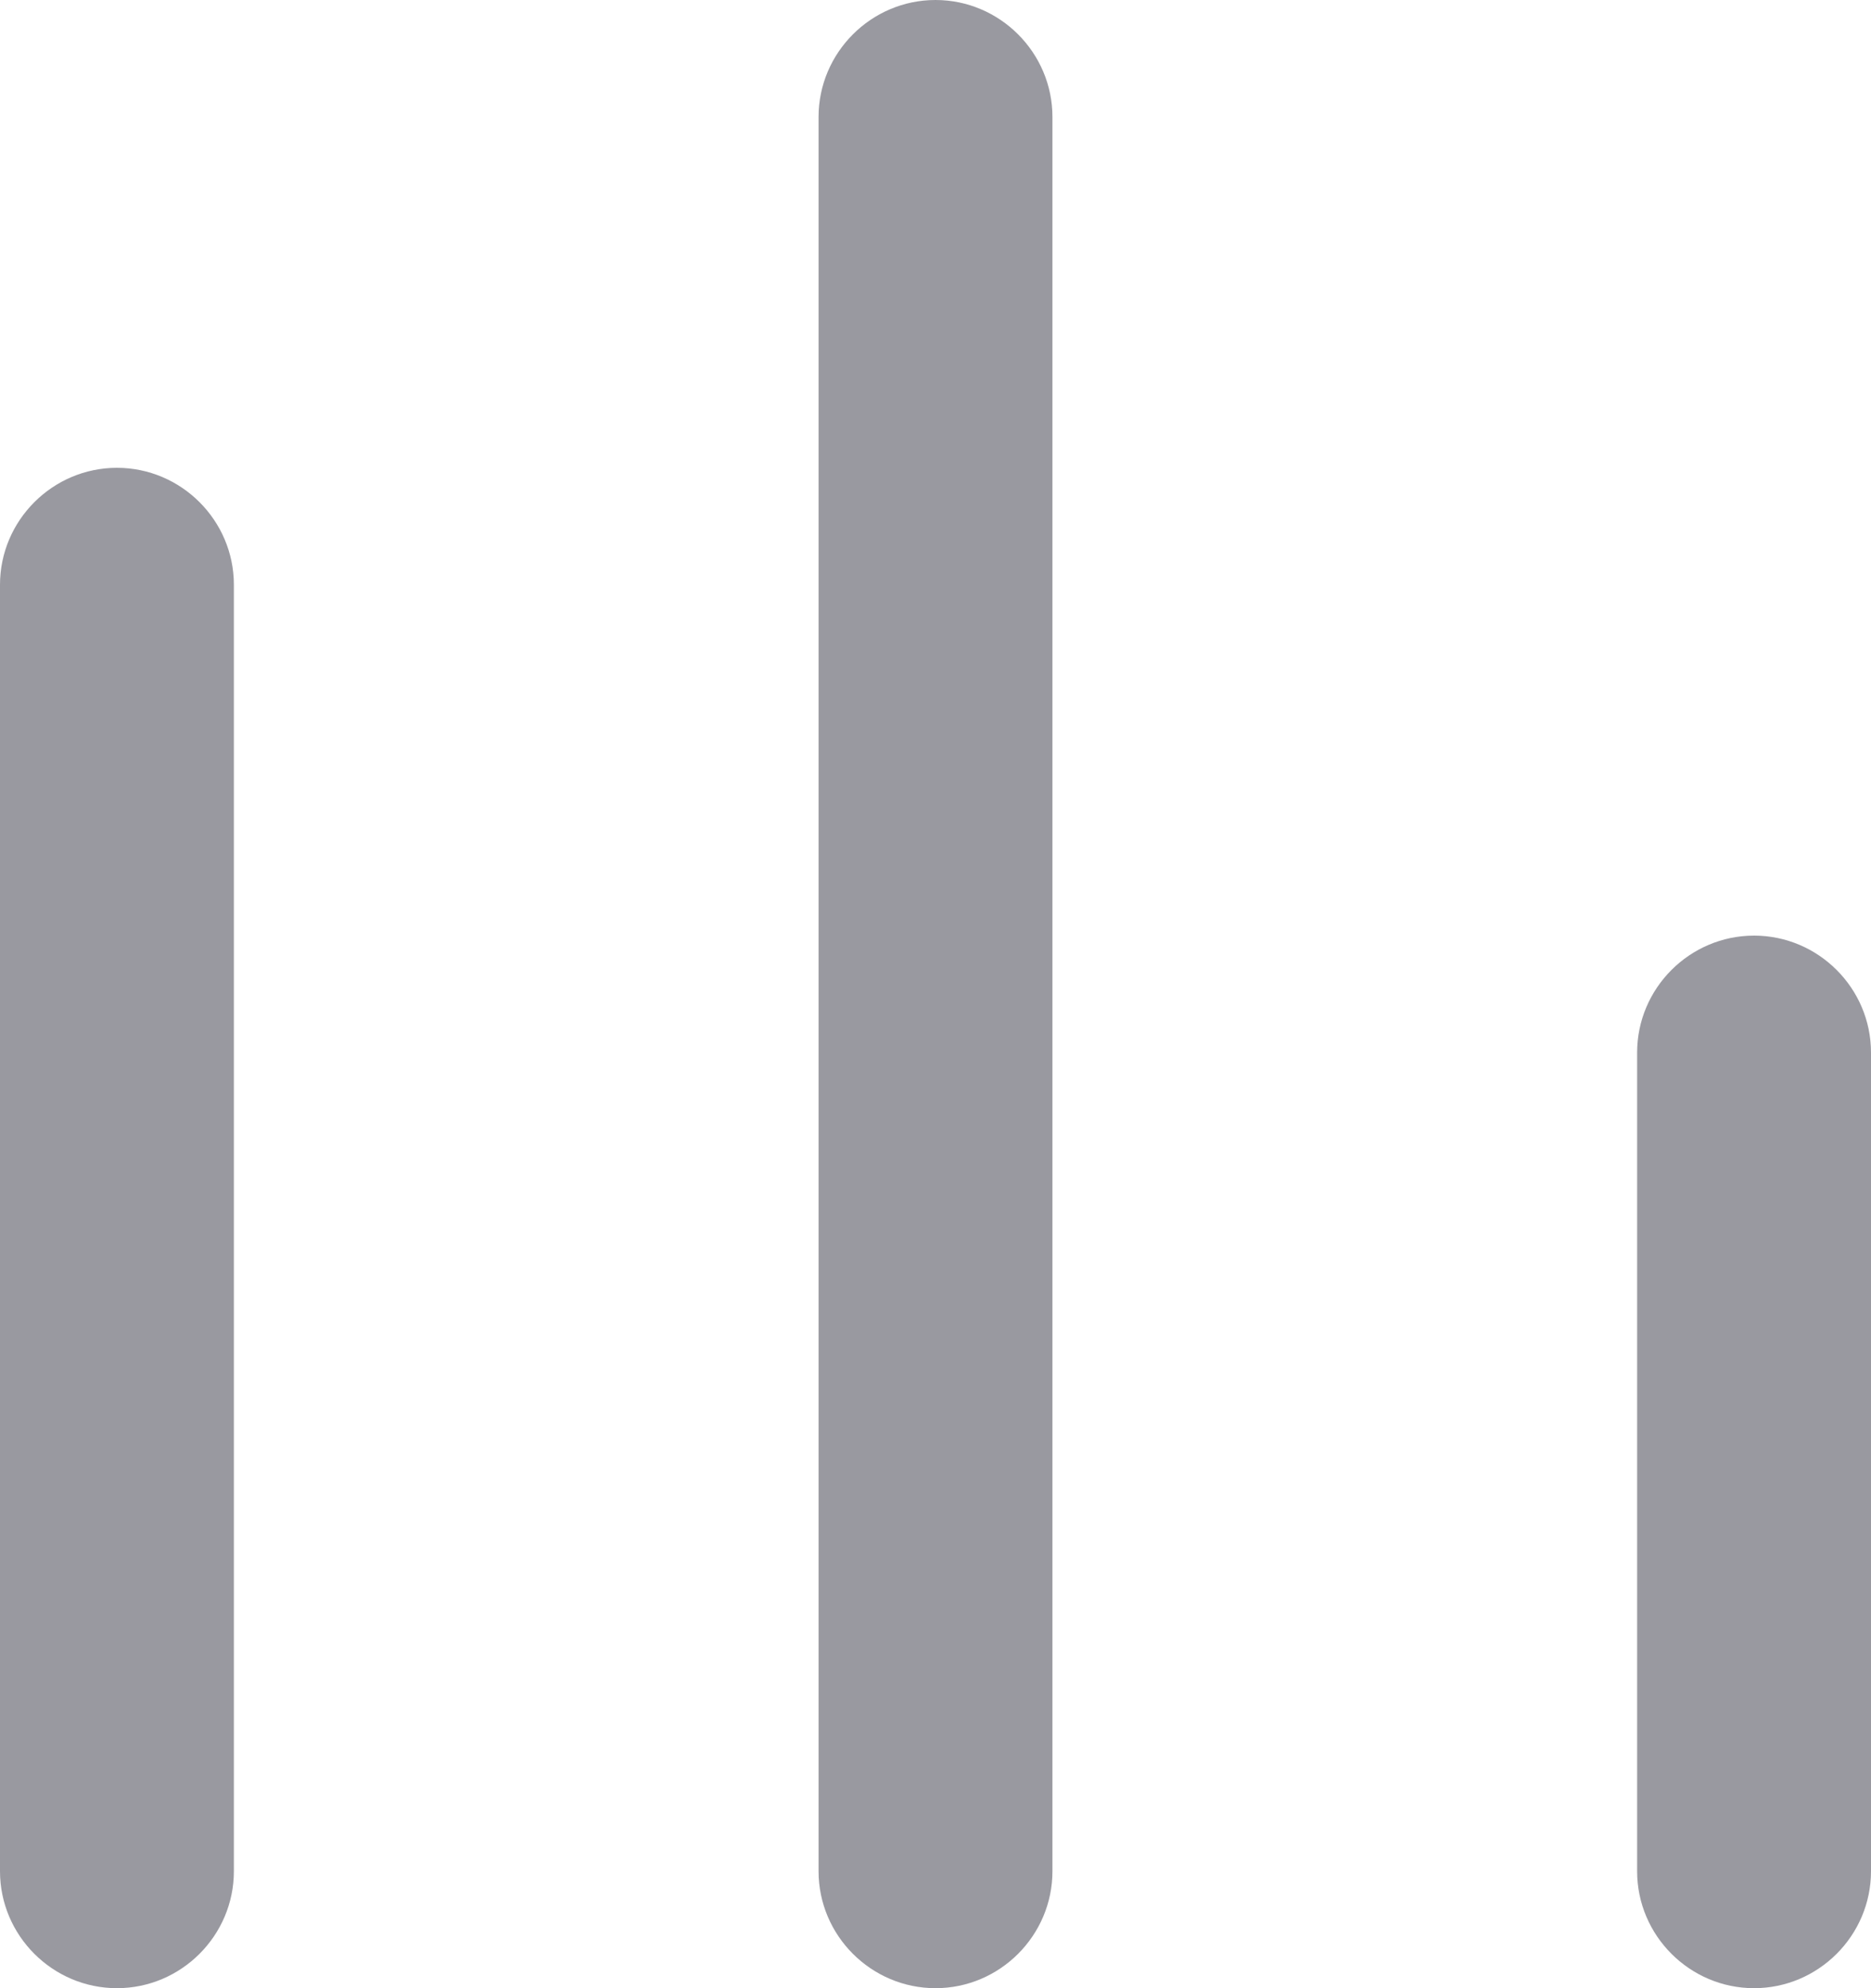 <svg width="16" height="17" viewBox="0 0 16 17" fill="none" xmlns="http://www.w3.org/2000/svg">
<path fill-rule="evenodd" clip-rule="evenodd" d="M8 0C7.45 0 7 0.45 7 1V16C7 16.55 7.45 17 8 17C8.55 17 9 16.55 9 16V1C9 0.45 8.55 0 8 0ZM15 8C14.45 8 14 8.45 14 9V16C14 16.55 14.45 17 15 17C15.55 17 16 16.55 16 16V9C16 8.45 15.55 8 15 8ZM0 5C0 4.45 0.45 4 1 4C1.55 4 2 4.45 2 5V16C2 16.55 1.55 17 1 17C0.45 17 0 16.55 0 16V5Z" fill="#9999A0"/>
</svg>
